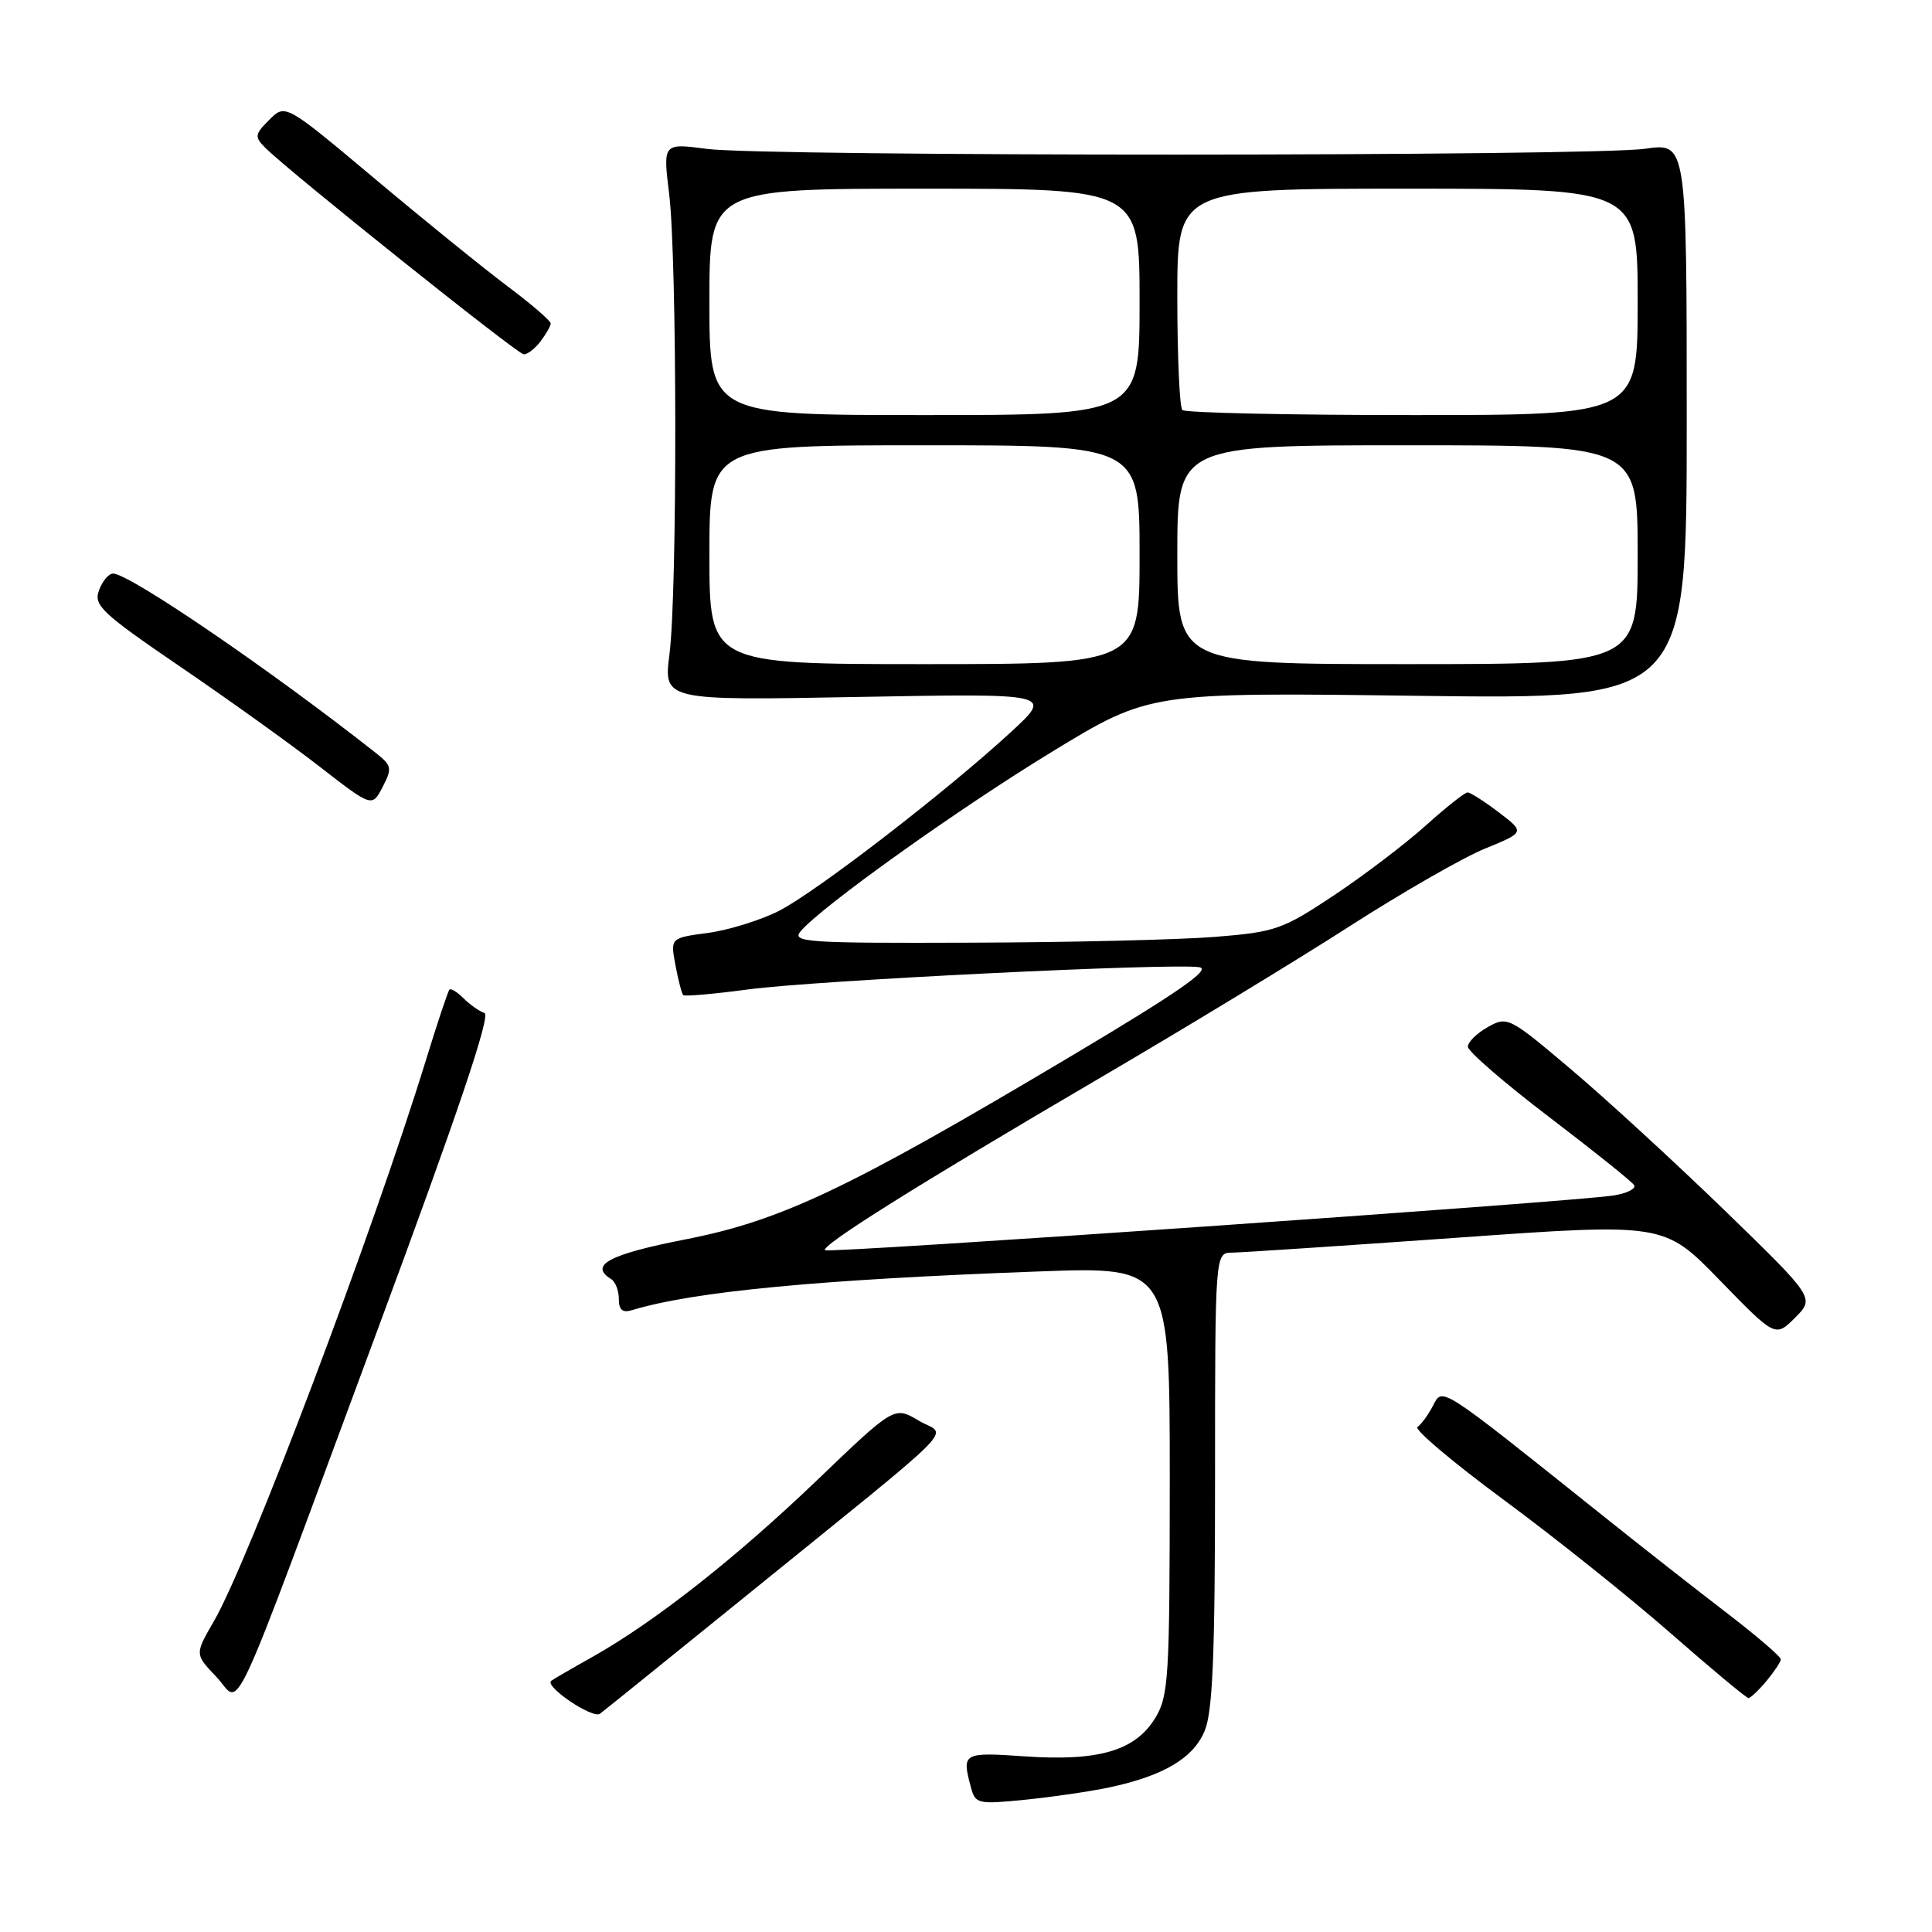 <?xml version="1.0" encoding="UTF-8" standalone="no"?>
<!DOCTYPE svg PUBLIC "-//W3C//DTD SVG 1.1//EN" "http://www.w3.org/Graphics/SVG/1.1/DTD/svg11.dtd" >
<svg xmlns="http://www.w3.org/2000/svg" xmlns:xlink="http://www.w3.org/1999/xlink" version="1.1" viewBox="0 0 256 256">
 <g >
 <path fill="currentColor"
d=" M 146.95 236.85 C 154.17 235.31 158.11 232.98 159.62 229.36 C 160.69 226.81 161.00 219.27 161.00 196.03 C 161.00 166.00 161.00 166.00 163.25 165.98 C 164.49 165.97 177.88 165.08 193.00 164.01 C 220.50 162.05 220.50 162.05 227.87 169.63 C 235.24 177.21 235.24 177.21 237.86 174.60 C 240.47 171.98 240.47 171.98 228.49 160.35 C 221.89 153.96 212.74 145.55 208.14 141.67 C 199.98 134.76 199.73 134.64 197.14 136.09 C 195.69 136.91 194.50 138.08 194.50 138.69 C 194.50 139.31 199.33 143.49 205.24 147.99 C 211.15 152.49 216.23 156.56 216.52 157.03 C 216.82 157.51 215.58 158.13 213.78 158.41 C 208.39 159.26 109.77 166.10 109.32 165.66 C 108.72 165.06 121.67 156.94 145.43 143.02 C 156.95 136.28 172.02 127.12 178.93 122.67 C 185.85 118.23 193.88 113.62 196.78 112.44 C 202.06 110.28 202.06 110.28 198.60 107.64 C 196.69 106.19 194.83 105.00 194.46 105.00 C 194.10 105.00 191.58 106.99 188.87 109.43 C 186.16 111.86 180.69 116.02 176.72 118.66 C 169.94 123.17 168.98 123.50 161.00 124.14 C 156.32 124.52 141.76 124.87 128.63 124.91 C 107.03 124.99 104.88 124.85 106.06 123.43 C 108.74 120.20 126.94 107.20 139.42 99.60 C 152.33 91.73 152.33 91.73 187.92 92.20 C 223.50 92.66 223.50 92.66 223.50 55.79 C 223.50 18.92 223.50 18.92 218.00 19.71 C 210.93 20.73 101.37 20.75 93.67 19.73 C 87.84 18.96 87.84 18.96 88.67 25.73 C 89.72 34.33 89.76 78.51 88.71 86.66 C 87.92 92.83 87.92 92.83 113.71 92.35 C 139.50 91.88 139.50 91.88 134.00 96.96 C 125.42 104.87 108.12 118.21 103.19 120.71 C 100.73 121.95 96.50 123.26 93.78 123.62 C 88.83 124.28 88.83 124.28 89.50 127.89 C 89.87 129.88 90.34 131.66 90.53 131.86 C 90.72 132.05 94.61 131.71 99.17 131.10 C 108.02 129.91 155.15 127.59 158.91 128.16 C 160.57 128.41 156.11 131.50 141.83 140.00 C 112.31 157.57 103.51 161.75 90.75 164.24 C 80.66 166.22 78.00 167.65 81.00 169.50 C 81.55 169.84 82.00 171.02 82.00 172.13 C 82.00 173.57 82.49 173.99 83.75 173.60 C 91.95 171.12 108.58 169.54 137.75 168.47 C 155.00 167.84 155.00 167.84 155.00 196.17 C 154.99 222.34 154.85 224.74 153.07 227.65 C 150.44 231.97 145.60 233.40 135.84 232.73 C 127.58 232.16 127.42 232.25 128.65 236.82 C 129.24 239.03 129.55 239.10 135.88 238.47 C 139.52 238.10 144.50 237.37 146.95 236.85 Z  M 98.29 211.92 C 128.41 187.50 125.47 190.47 121.73 188.24 C 118.50 186.32 118.50 186.32 108.30 196.10 C 97.50 206.45 86.76 214.90 78.50 219.55 C 75.75 221.09 73.29 222.52 73.04 222.72 C 72.11 223.46 78.53 227.79 79.50 227.08 C 80.05 226.67 88.50 219.85 98.29 211.92 Z  M 50.08 176.07 C 60.63 147.62 65.06 134.52 64.20 134.23 C 63.52 134.01 62.28 133.13 61.43 132.29 C 60.59 131.45 59.75 130.93 59.55 131.13 C 59.36 131.33 57.95 135.55 56.43 140.50 C 49.35 163.46 32.90 206.98 28.33 214.84 C 25.81 219.19 25.81 219.19 28.65 222.17 C 32.12 225.79 29.73 230.92 50.08 176.07 Z  M 234.06 222.75 C 235.09 221.51 235.95 220.22 235.97 219.87 C 235.99 219.53 232.74 216.74 228.75 213.68 C 224.76 210.63 217.38 204.83 212.35 200.81 C 190.51 183.36 191.18 183.79 189.87 186.28 C 189.23 187.50 188.31 188.76 187.82 189.08 C 187.34 189.39 192.49 193.75 199.27 198.75 C 206.05 203.75 216.00 211.71 221.38 216.42 C 226.77 221.14 231.40 225.00 231.68 225.00 C 231.95 225.00 233.02 223.99 234.06 222.75 Z  M 49.80 99.77 C 35.85 88.77 17.14 76.00 14.98 76.00 C 14.40 76.00 13.57 77.00 13.12 78.22 C 12.38 80.21 13.45 81.22 23.90 88.35 C 30.28 92.70 38.61 98.67 42.40 101.62 C 49.30 106.97 49.30 106.97 50.70 104.28 C 51.99 101.80 51.91 101.44 49.80 99.77 Z  M 71.61 45.25 C 72.34 44.29 72.95 43.22 72.97 42.87 C 72.99 42.52 70.41 40.30 67.25 37.93 C 64.09 35.56 56.17 29.15 49.66 23.68 C 37.81 13.74 37.81 13.74 35.69 15.87 C 33.74 17.81 33.70 18.13 35.16 19.59 C 38.35 22.78 68.52 46.89 69.39 46.95 C 69.88 46.98 70.88 46.21 71.61 45.25 Z  M 94.00 73.50 C 94.00 59.00 94.00 59.00 122.50 59.00 C 151.00 59.00 151.00 59.00 151.00 73.50 C 151.00 88.00 151.00 88.00 122.50 88.00 C 94.00 88.00 94.00 88.00 94.00 73.50 Z  M 156.00 73.50 C 156.00 59.00 156.00 59.00 186.50 59.00 C 217.00 59.00 217.00 59.00 217.00 73.50 C 217.00 88.00 217.00 88.00 186.50 88.00 C 156.00 88.00 156.00 88.00 156.00 73.50 Z  M 94.00 40.00 C 94.00 25.00 94.00 25.00 122.50 25.00 C 151.00 25.00 151.00 25.00 151.00 40.00 C 151.00 55.00 151.00 55.00 122.50 55.00 C 94.00 55.00 94.00 55.00 94.00 40.00 Z  M 156.67 54.33 C 156.30 53.97 156.00 47.22 156.00 39.33 C 156.00 25.00 156.00 25.00 186.50 25.00 C 217.00 25.00 217.00 25.00 217.00 40.00 C 217.00 55.00 217.00 55.00 187.17 55.00 C 170.76 55.00 157.03 54.70 156.67 54.33 Z "/>
</g>
</svg>